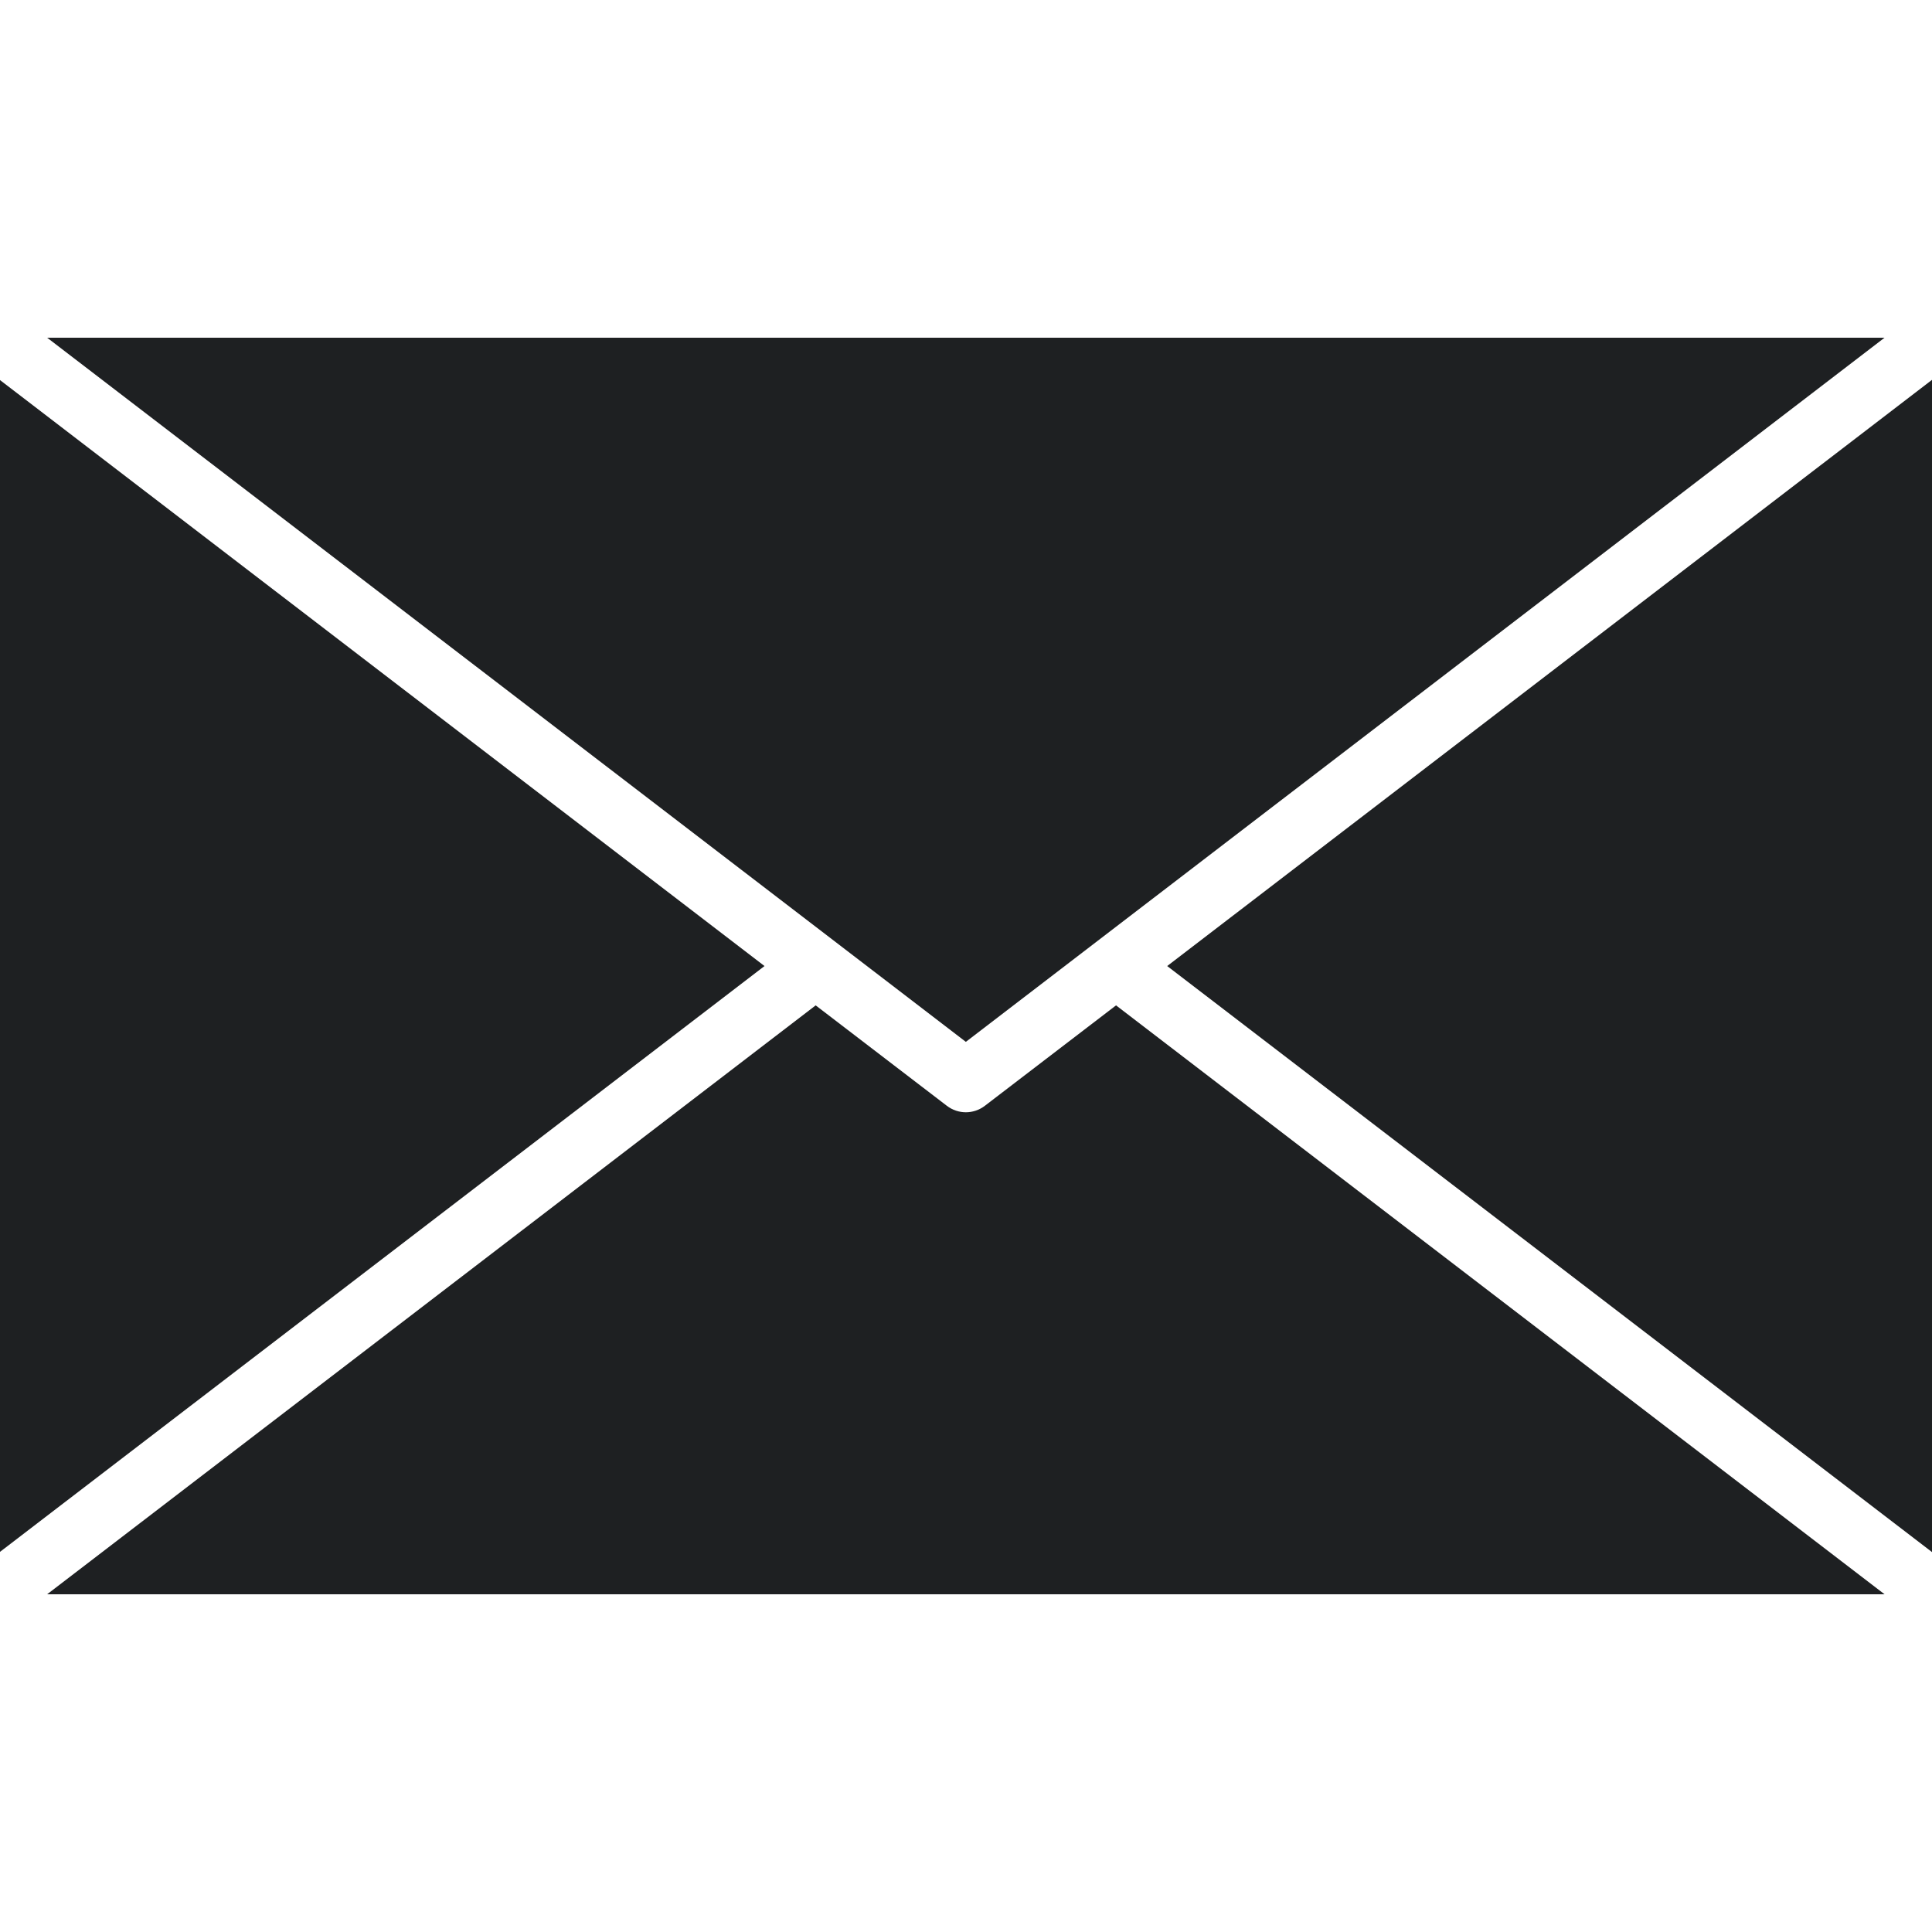 <?xml version="1.0" encoding="iso-8859-1"?>
<!-- Generator: Adobe Illustrator 19.0.0, SVG Export Plug-In . SVG Version: 6.00 Build 0)  -->
<svg version="1.1" fill="#1E2022" id="Layer_1" width="100px" height="100px" xmlns="http://www.w3.org/2000/svg" xmlns:xlink="http://www.w3.org/1999/xlink" x="0px" y="0px"
	 viewBox="0 0 491.52 491.52" style="enable-background:new 0 0 491.52 491.52;" xml:space="preserve">
<g>
	<g>
		<polygon points="0,96.693 0,394.808 194.5,245.771 		"/>
	</g>
</g>
<g>
	<g>
		<polygon points="11.998,85.916 245.722,265.06 479.449,85.916 		"/>
	</g>
</g>
<g>
	<g>
		<polygon points="296.946,245.77 491.52,394.864 491.52,96.639 		"/>
	</g>
</g>
<g>
	<g>
		<path d="M283.933,255.777l-33.391,25.561c-1.421,1.087-3.12,1.633-4.819,1.633c-1.7,0-3.399-0.546-4.82-1.633l-33.386-25.561
			L11.987,405.604h467.474L283.933,255.777z"/>
	</g>
</g>
<g>
</g>
<g>
</g>
<g>
</g>
<g>
</g>
<g>
</g>
<g>
</g>
<g>
</g>
<g>
</g>
<g>
</g>
<g>
</g>
<g>
</g>
<g>
</g>
<g>
</g>
<g>
</g>
<g>
</g>
</svg>
